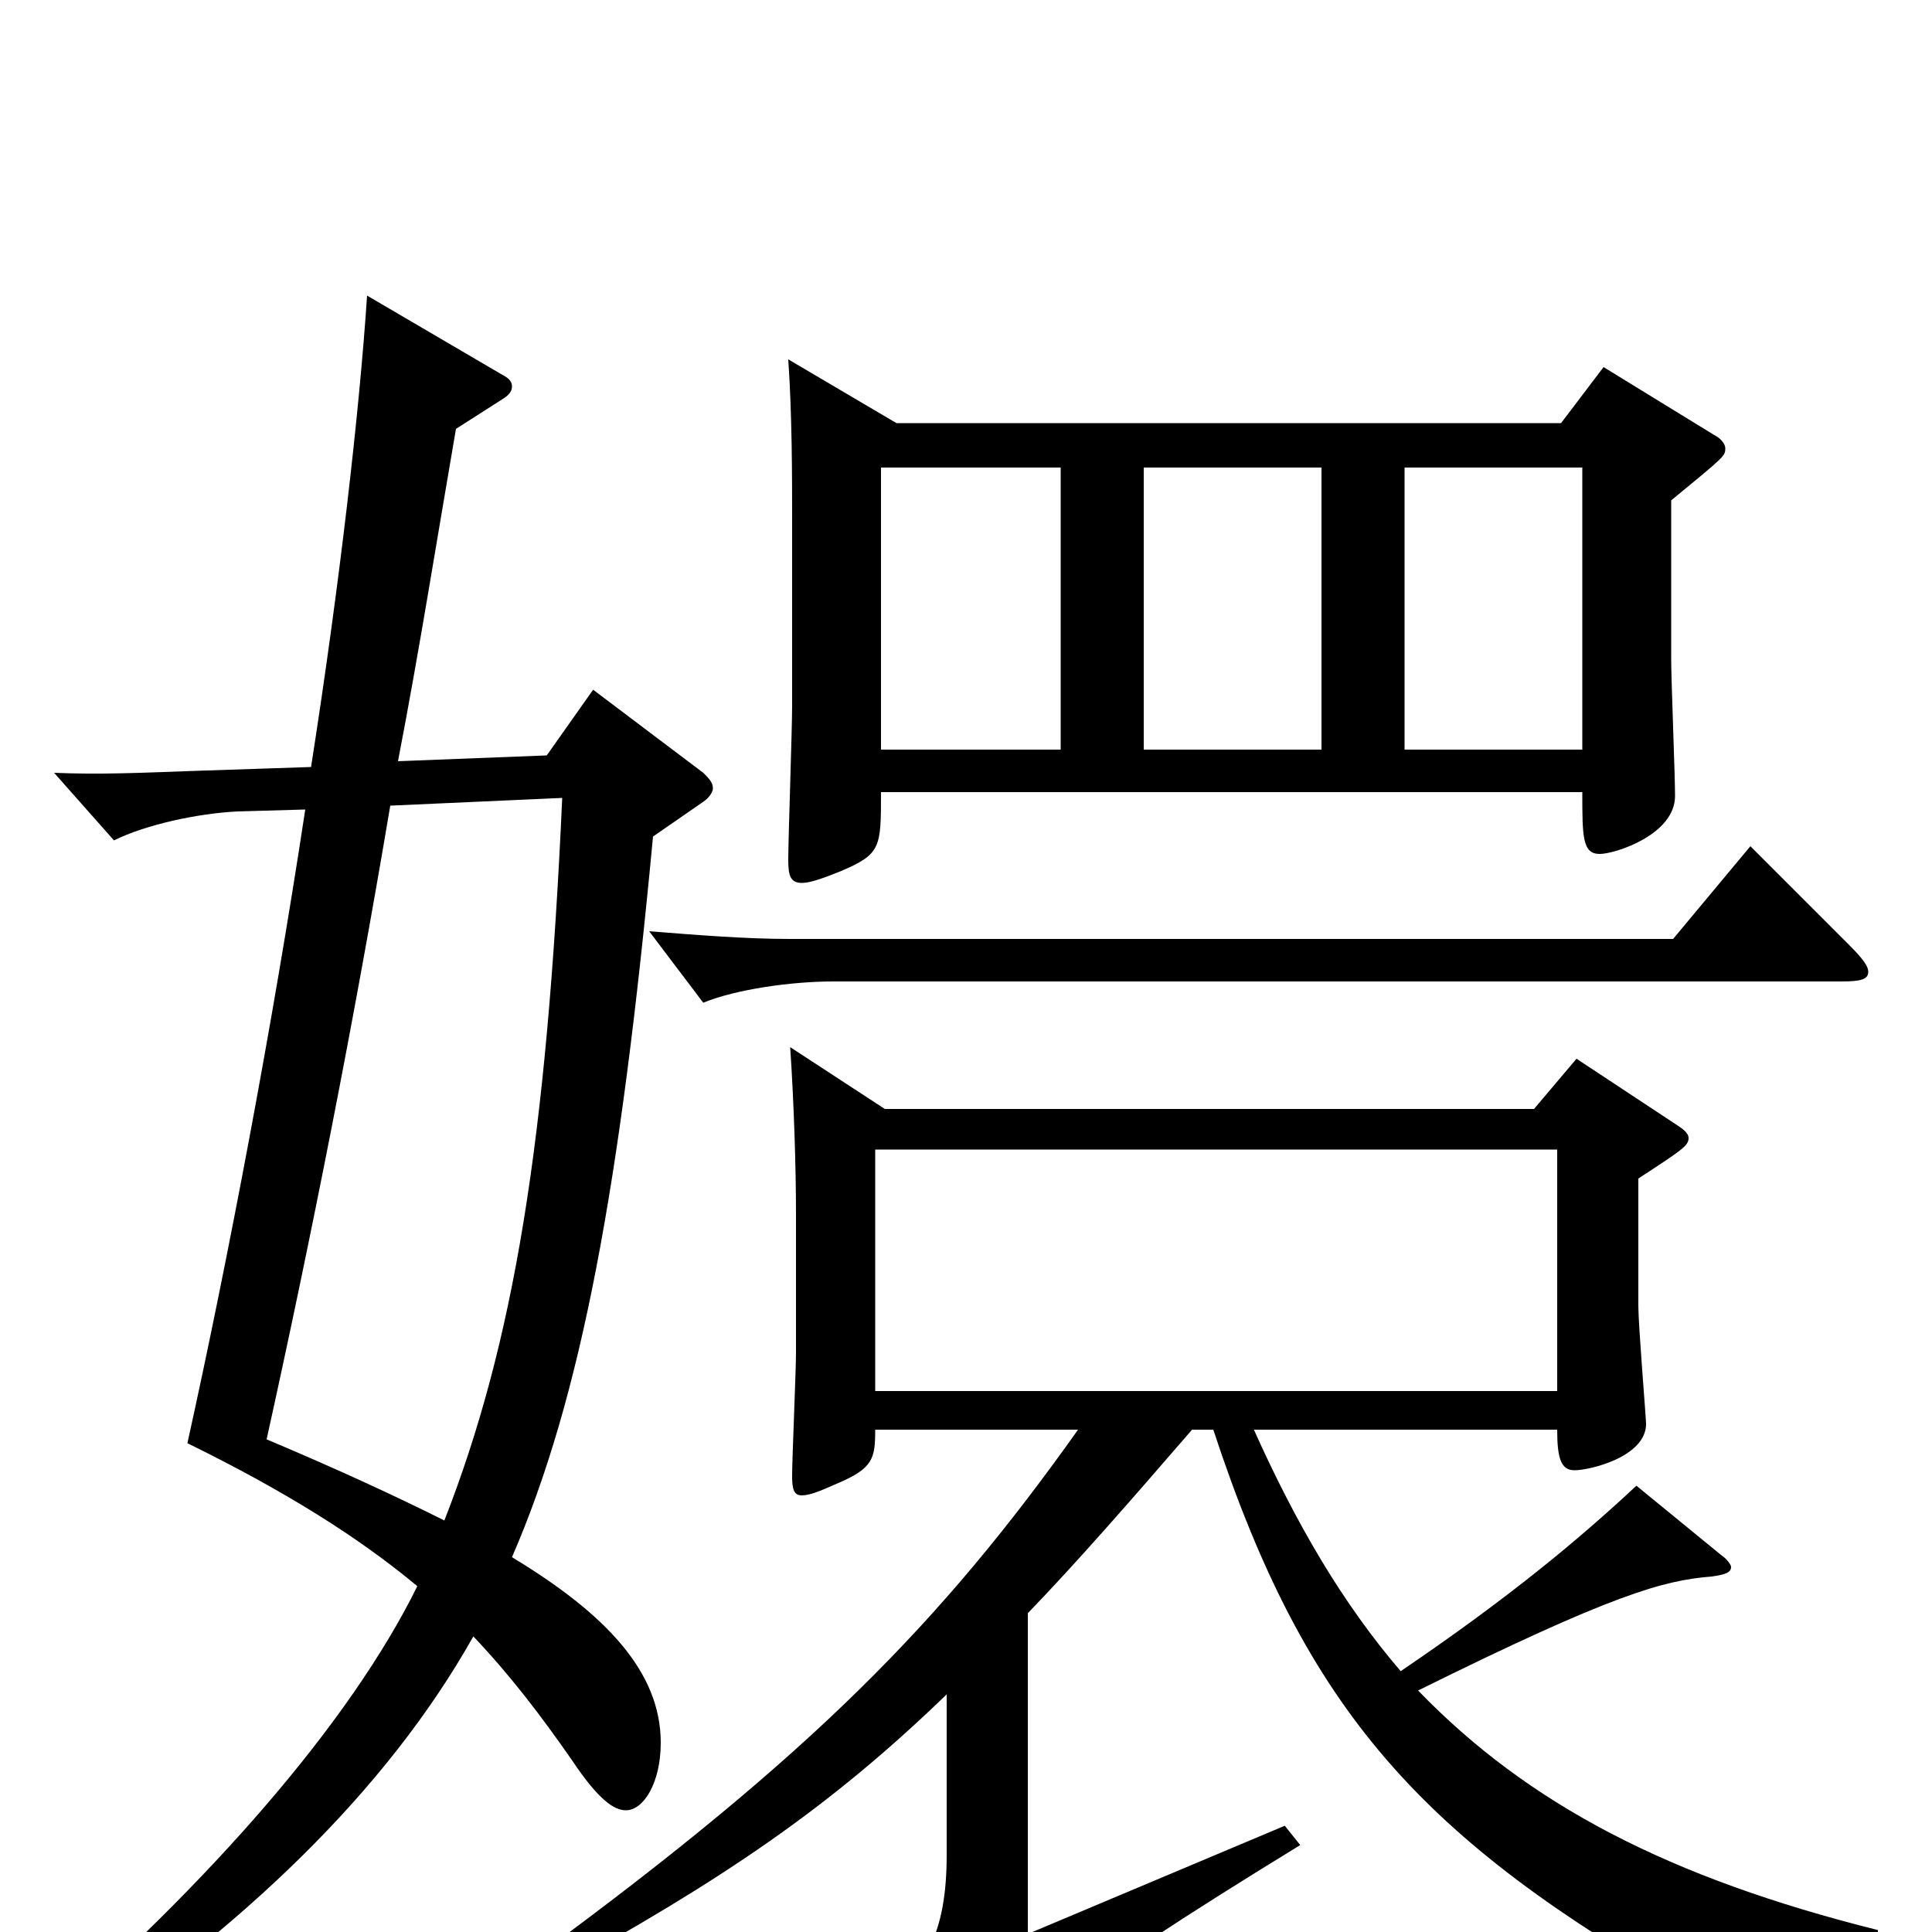 <svg xmlns="http://www.w3.org/2000/svg" viewBox="0 -1000 1000 1000">
	<path fill="#000000" d="M408 -814C410 -785 410 -753 410 -730V-635C410 -622 408 -566 408 -555C408 -547 409 -543 415 -543C419 -543 425 -545 435 -549C456 -558 456 -561 456 -590H819C819 -567 819 -558 828 -558C836 -558 867 -568 867 -588C867 -599 865 -648 865 -659V-741C893 -764 893 -764 893 -768C893 -770 891 -773 887 -775L830 -810L808 -781H464ZM684 -612H592V-758H684ZM549 -612H456V-758H549ZM727 -612V-758H819V-612ZM409 -458C411 -428 412 -395 412 -372V-300C412 -290 410 -245 410 -236C410 -229 411 -226 415 -226C419 -226 424 -228 433 -232C452 -240 453 -245 453 -260H558C487 -160 420 -92 280 11L285 22C374 -27 429 -64 490 -123V-40C490 1 479 21 450 43L490 84C492 86 494 87 496 87C498 87 499 86 501 84C519 57 549 31 673 -45L665 -55L532 1V-165C558 -192 585 -223 617 -260H628C676 -114 736 -48 877 32C880 34 882 35 884 35C887 35 888 33 890 31C906 12 927 6 972 9V-1C864 -28 791 -66 734 -125C835 -175 861 -182 886 -184C893 -185 896 -186 896 -189C896 -190 894 -193 891 -195L847 -231C817 -203 781 -173 725 -135C695 -170 671 -211 649 -260H806C806 -245 808 -239 815 -239C823 -239 852 -246 852 -263C852 -266 848 -314 848 -324V-390C871 -405 874 -407 874 -411C874 -413 872 -415 869 -417L816 -452L794 -426H458ZM453 -280V-405H806V-280ZM364 -585C367 -587 369 -590 369 -592C369 -595 367 -597 364 -600L307 -643L283 -609L206 -606C217 -663 226 -720 236 -778L261 -794C264 -796 265 -798 265 -800C265 -802 264 -804 260 -806L190 -847C186 -787 176 -699 161 -603L101 -601C73 -600 52 -599 28 -600L59 -565C75 -573 102 -579 123 -580L158 -581C141 -469 118 -348 97 -253C148 -228 186 -204 216 -179C181 -108 108 -25 19 52L28 63C125 -1 200 -73 245 -153C264 -133 280 -112 296 -89C310 -68 318 -63 324 -63C333 -63 342 -77 342 -98C342 -135 313 -165 265 -194C301 -277 321 -386 338 -567ZM291 -587C283 -409 266 -305 230 -213C206 -225 176 -239 138 -255C161 -359 183 -470 202 -583ZM906 -562L866 -514H409C386 -514 361 -516 336 -518L364 -481C381 -488 410 -492 431 -492H953C963 -492 967 -493 967 -497C967 -500 964 -504 957 -511Z"/>
</svg>